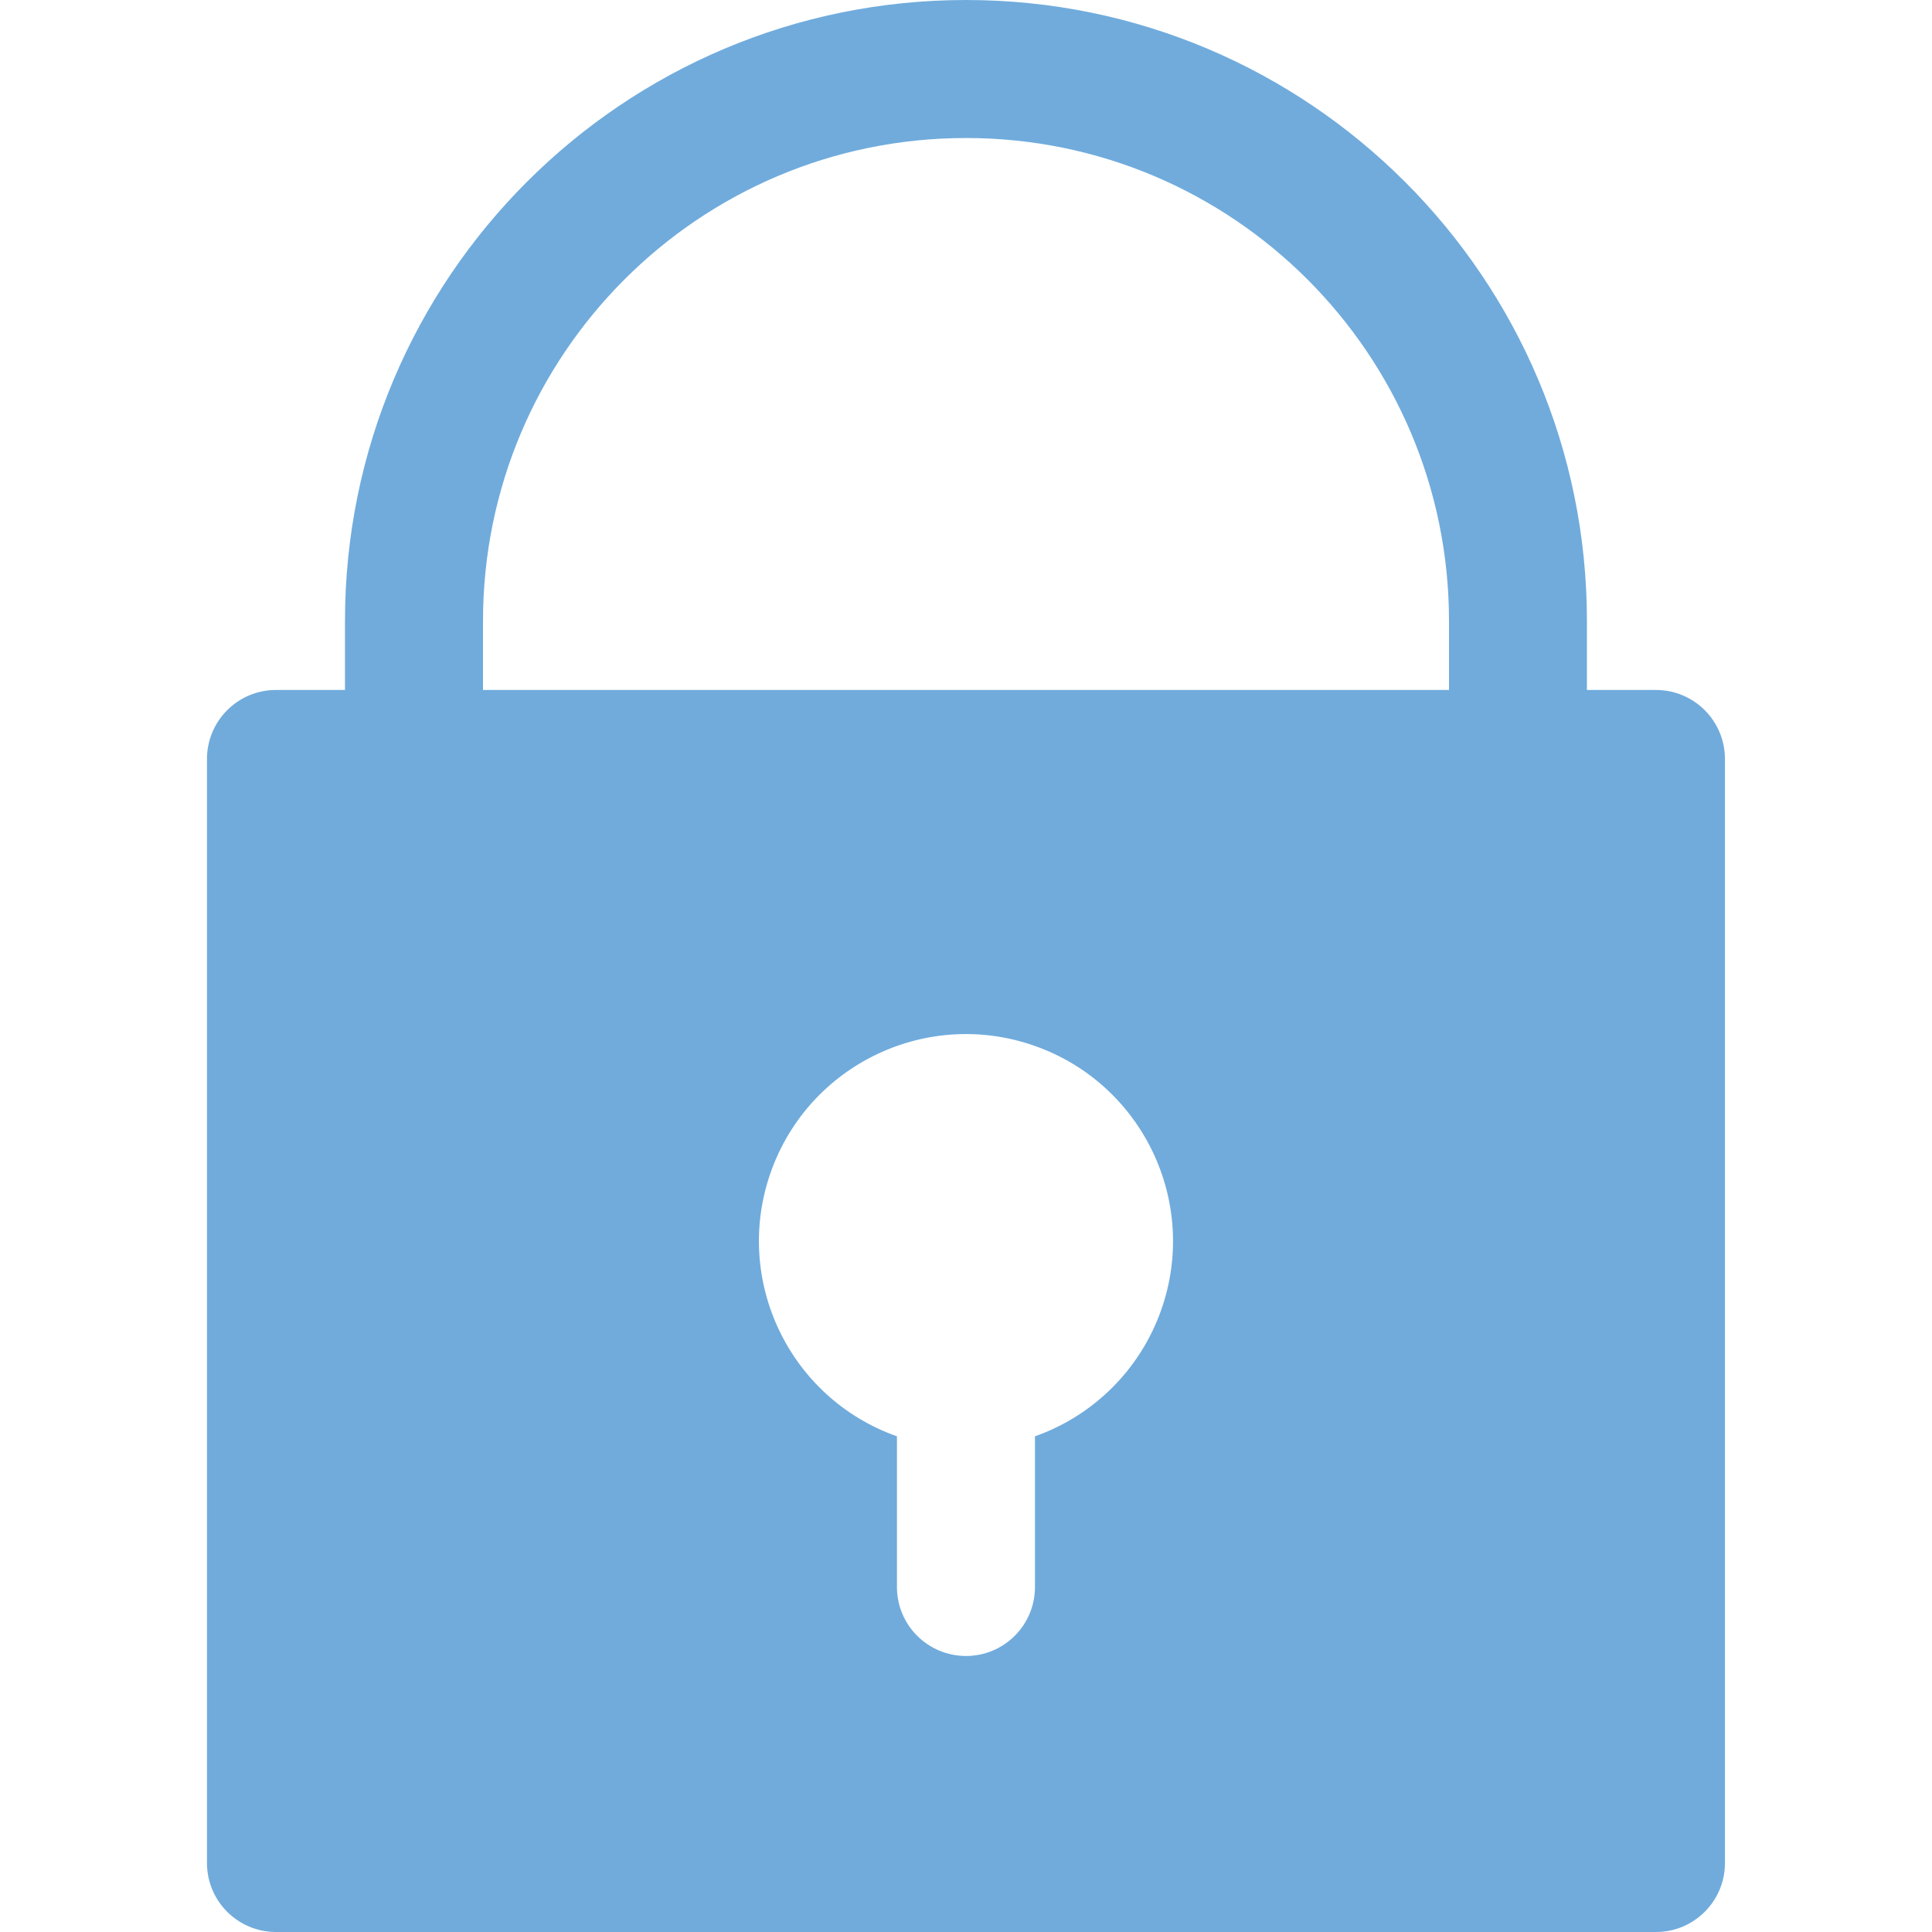 <svg width="23" height="23" viewBox="0 0 23 23" fill="none" xmlns="http://www.w3.org/2000/svg">
<path d="M19.714 8.214H18.892V7.393C18.892 3.31 15.582 0 11.5 0C7.417 0 4.107 3.31 4.107 7.393V8.214H3.285C2.832 8.214 2.464 8.582 2.464 9.036V22.179C2.464 22.632 2.832 23 3.285 23H19.714C20.168 23 20.535 22.632 20.535 22.179V9.036C20.535 8.582 20.168 8.214 19.714 8.214ZM13.823 15.597C13.575 16.299 13.023 16.851 12.321 17.099V18.893C12.321 19.347 11.953 19.714 11.5 19.714C11.046 19.714 10.678 19.347 10.678 18.893V17.099C9.395 16.645 8.723 15.237 9.176 13.954C9.63 12.671 11.038 11.998 12.321 12.452C13.604 12.906 14.277 14.314 13.823 15.597ZM17.25 8.214H5.75V7.393C5.75 4.217 8.324 1.643 11.5 1.643C14.675 1.643 17.25 4.217 17.25 7.393V8.214Z" fill="#70ABDC"/>
</svg>

